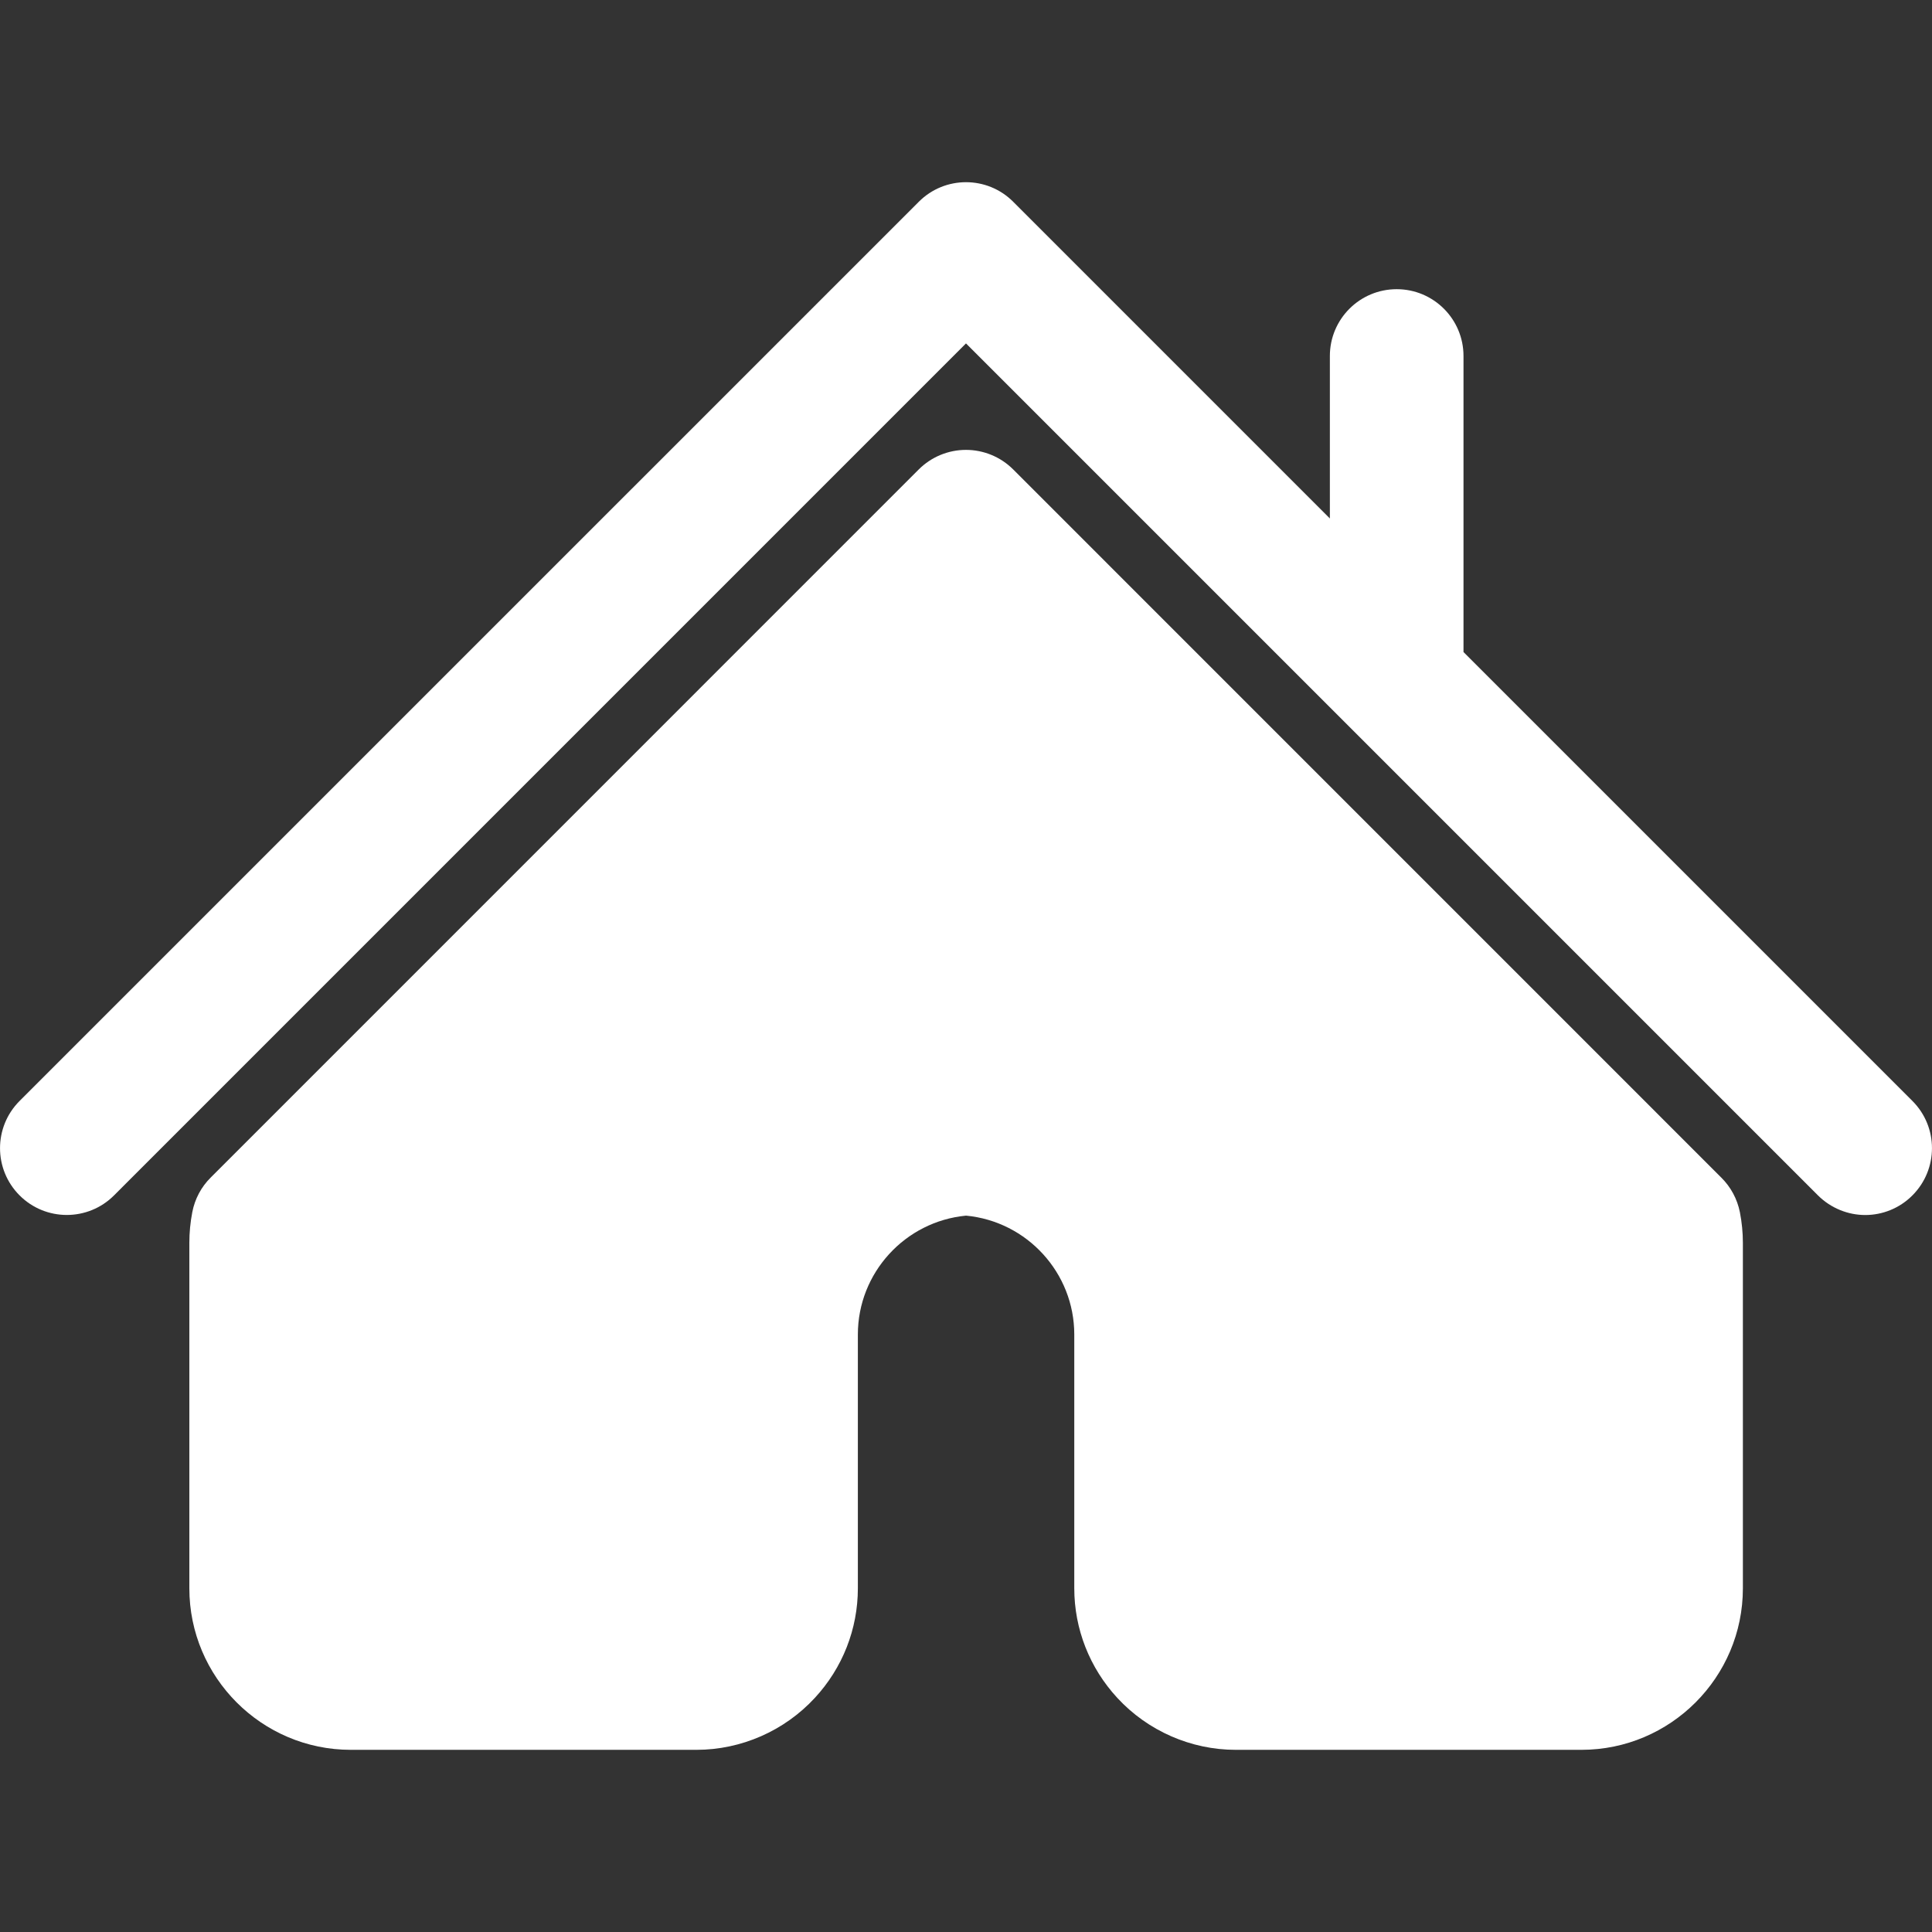 <?xml version="1.0" encoding="iso-8859-1"?>
<!-- Uploaded to: SVG Repo, www.svgrepo.com, Generator: SVG Repo Mixer Tools -->
<!DOCTYPE svg PUBLIC "-//W3C//DTD SVG 1.1//EN" "http://www.w3.org/Graphics/SVG/1.1/DTD/svg11.dtd">
<svg fill="#FFFFFF" version="1.1" id="Capa_1" xmlns="http://www.w3.org/2000/svg" xmlns:xlink="http://www.w3.org/1999/xlink" 
	 width="800px" height="800px" viewBox="0 0 59.465 59.465"
	 xml:space="preserve">
<rect x="0" y="0" width="59.465" height="59.465" fill="#333333" stroke="none"/>
<g>
	<g>
		<path d="M58.862,33.886L45.045,20.069v-9.112c0-1.136-0.921-2.056-2.056-2.056c-1.137,0-2.057,0.92-2.057,2.056v5.001L31.185,6.21
			c-0.801-0.803-2.104-0.803-2.905,0L0.603,33.886c-0.803,0.804-0.803,2.104,0,2.907c0.802,0.803,2.104,0.803,2.907,0L29.732,10.57
			l26.223,26.223c0.401,0.398,0.93,0.604,1.455,0.604c0.522,0,1.051-0.201,1.452-0.604C59.665,35.988,59.665,34.689,58.862,33.886z"
			/>
		<path d="M52.979,36.245L31.185,14.449c-0.385-0.385-0.908-0.602-1.454-0.602c-0.545,0-1.068,0.217-1.453,0.602L6.484,36.245
			c-0.291,0.288-0.487,0.659-0.565,1.062c-0.061,0.314-0.091,0.633-0.091,0.942v10.638c0,2.739,2.229,4.971,4.969,4.971h10.638
			c1.378,0,2.707-0.582,3.645-1.599c0.854-0.923,1.324-2.12,1.324-3.373v-7.812c0-1.896,1.453-3.48,3.33-3.658
			c1.878,0.178,3.331,1.762,3.331,3.658v7.812c0,1.252,0.472,2.45,1.324,3.373c0.938,1.017,2.269,1.599,3.646,1.599h10.638
			c2.74,0,4.971-2.229,4.971-4.972V38.252c0-0.312-0.031-0.63-0.092-0.941C53.471,36.904,53.271,36.533,52.979,36.245z"/>
	</g>
</g>
</svg>
